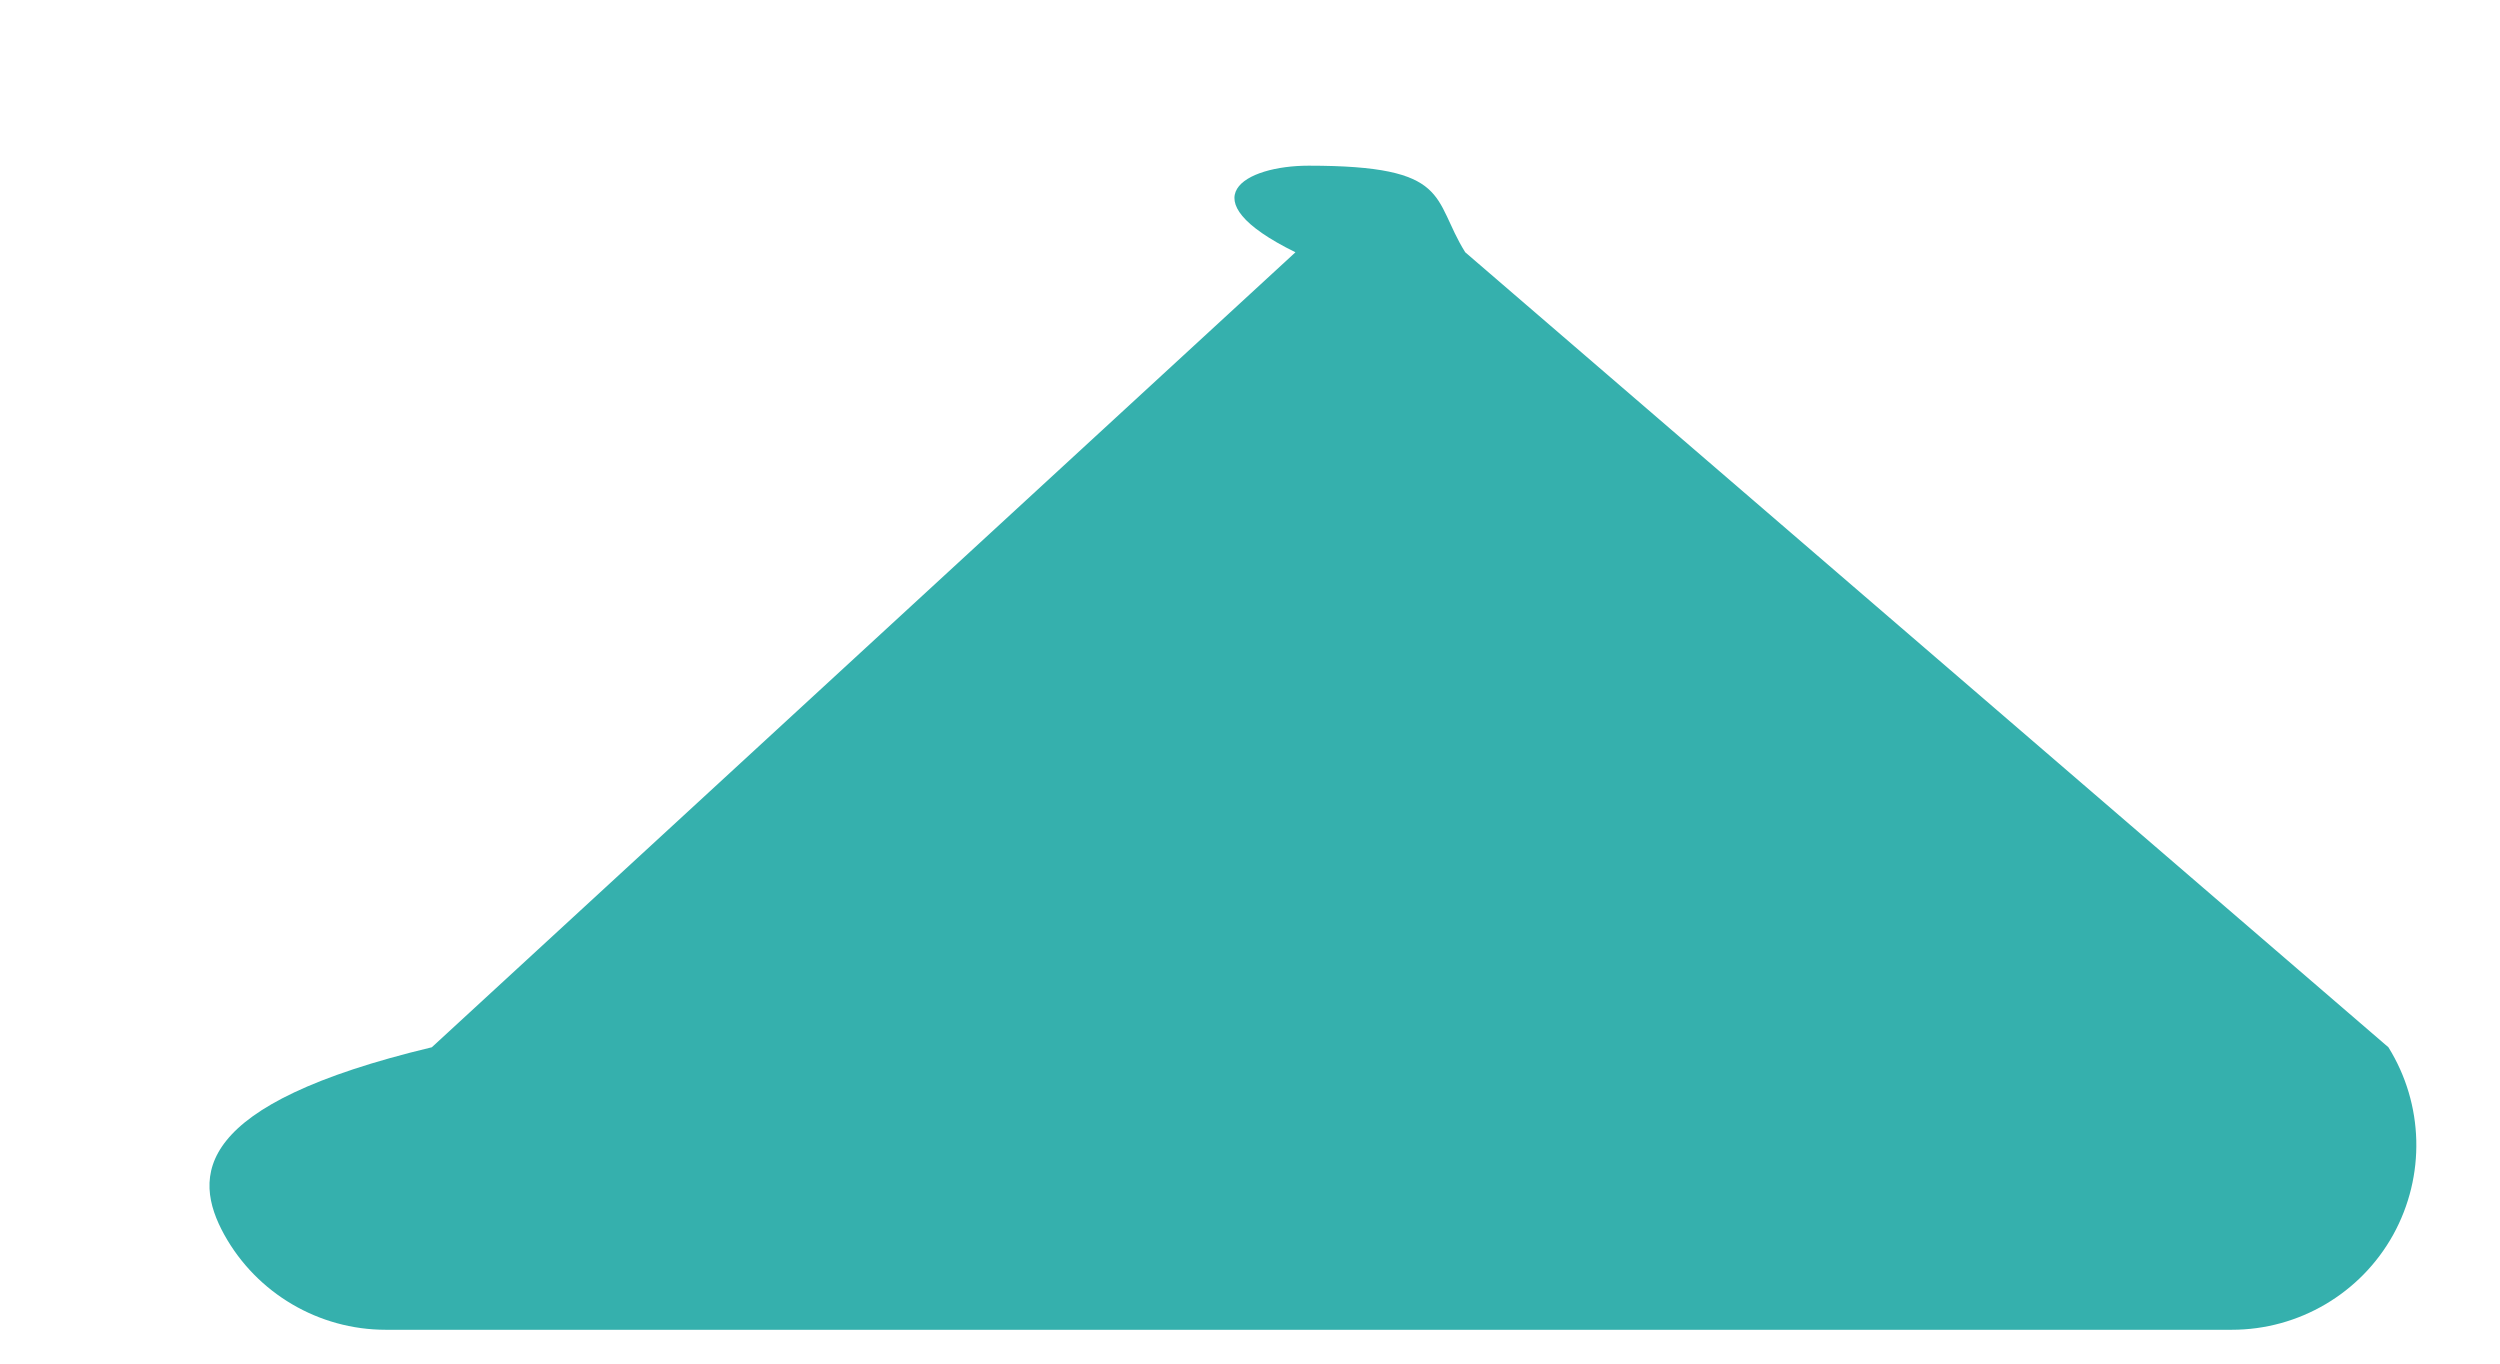 <svg xmlns="http://www.w3.org/2000/svg" width="11" height="6">
    <path fill="#35B0AD" fill-rule="evenodd" d="M.987 5.433c-.143-.259-.135-.574.913-.825L5.7 1.11c-.482-.237-.222-.381.058-.381.632 0 .541.144.689.381l4.062 3.498c.156.251.164.566.021.825-.143.258-.415.418-.71.418H1.697c-.294 0-.567-.16-.71-.418z"/>
</svg>
